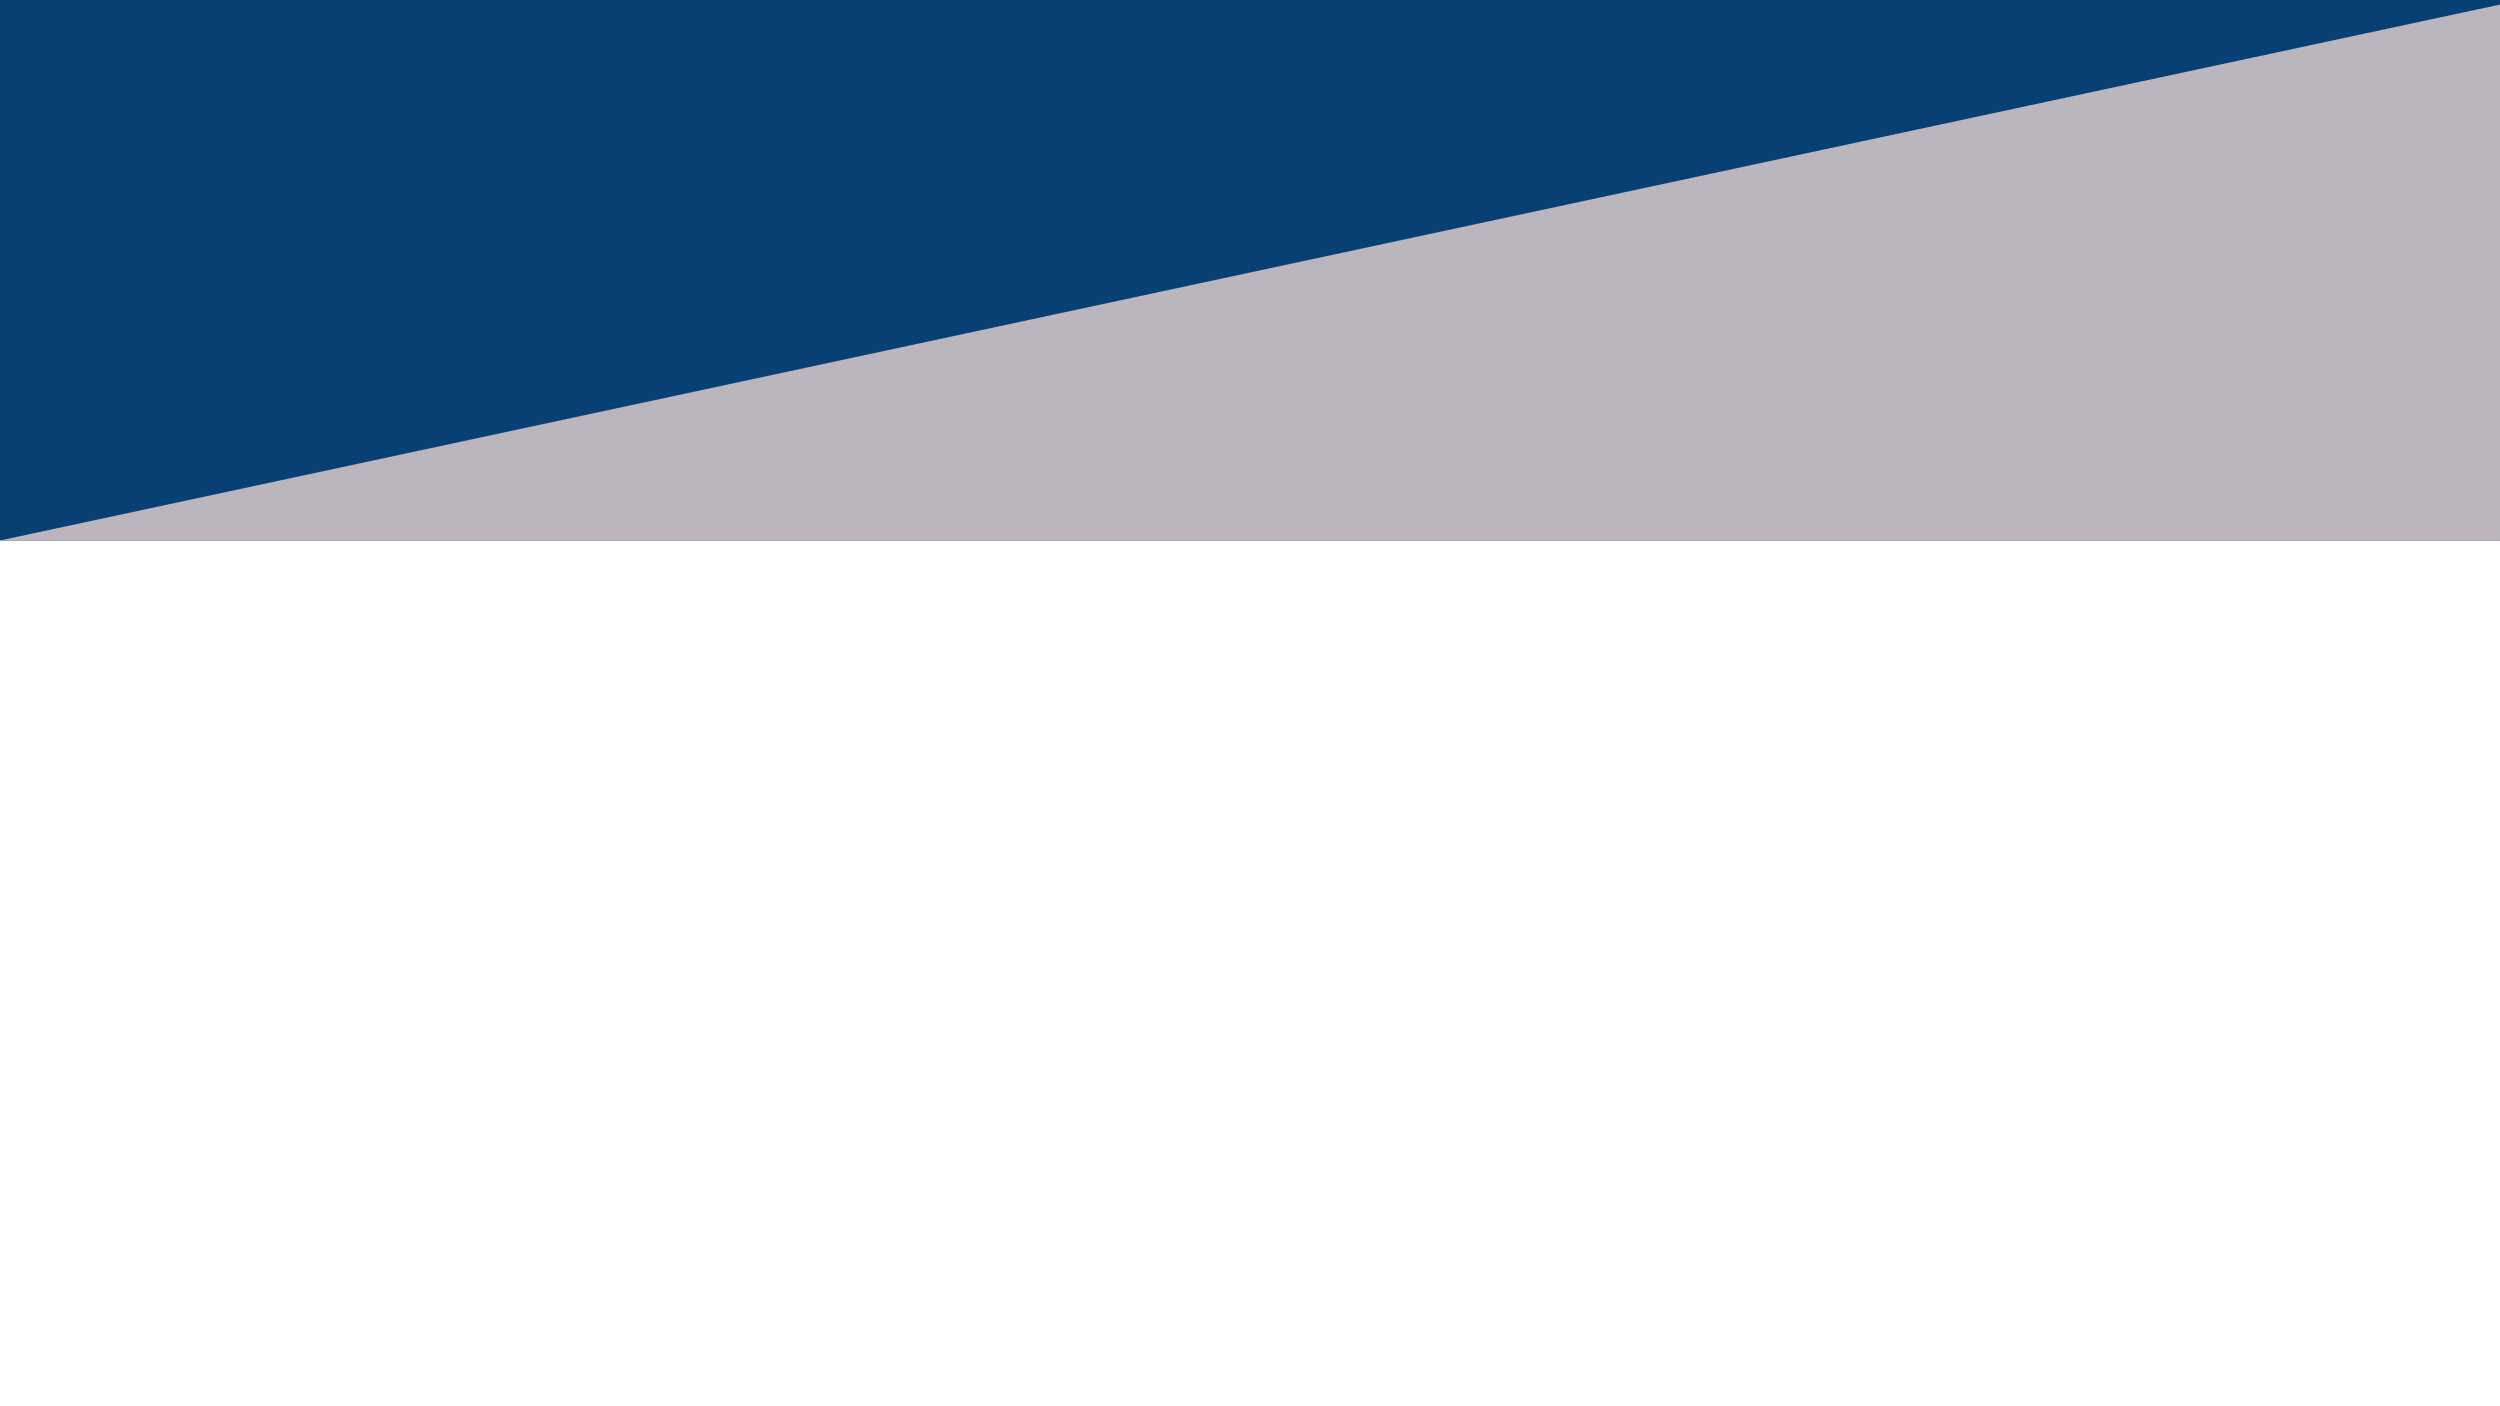 <?xml version="1.0" encoding="UTF-8" standalone="no"?>
<!DOCTYPE svg PUBLIC "-//W3C//DTD SVG 1.1//EN" "http://www.w3.org/Graphics/SVG/1.1/DTD/svg11.dtd">
<svg version="1.1" xmlns="http://www.w3.org/2000/svg" xmlns:xlink="http://www.w3.org/1999/xlink" preserveAspectRatio="xMidYMid meet" viewBox="0 0 1920 1080" width="1920" height="1080"><defs><path d="M0 0L1920 0L1920 415.08L0 415.08L0 0Z" id="i1ljE8fJs"></path><path d="M1936.36 0L0 415.08L1936.36 415.08L1936.36 0Z" id="arQEdTAeD"></path></defs><g><g><g><use xlink:href="#i1ljE8fJs" opacity="1" fill="#094074" fill-opacity="1"></use></g><g><use xlink:href="#arQEdTAeD" opacity="1" fill="#bbb5bd" fill-opacity="1"></use></g></g></g></svg>